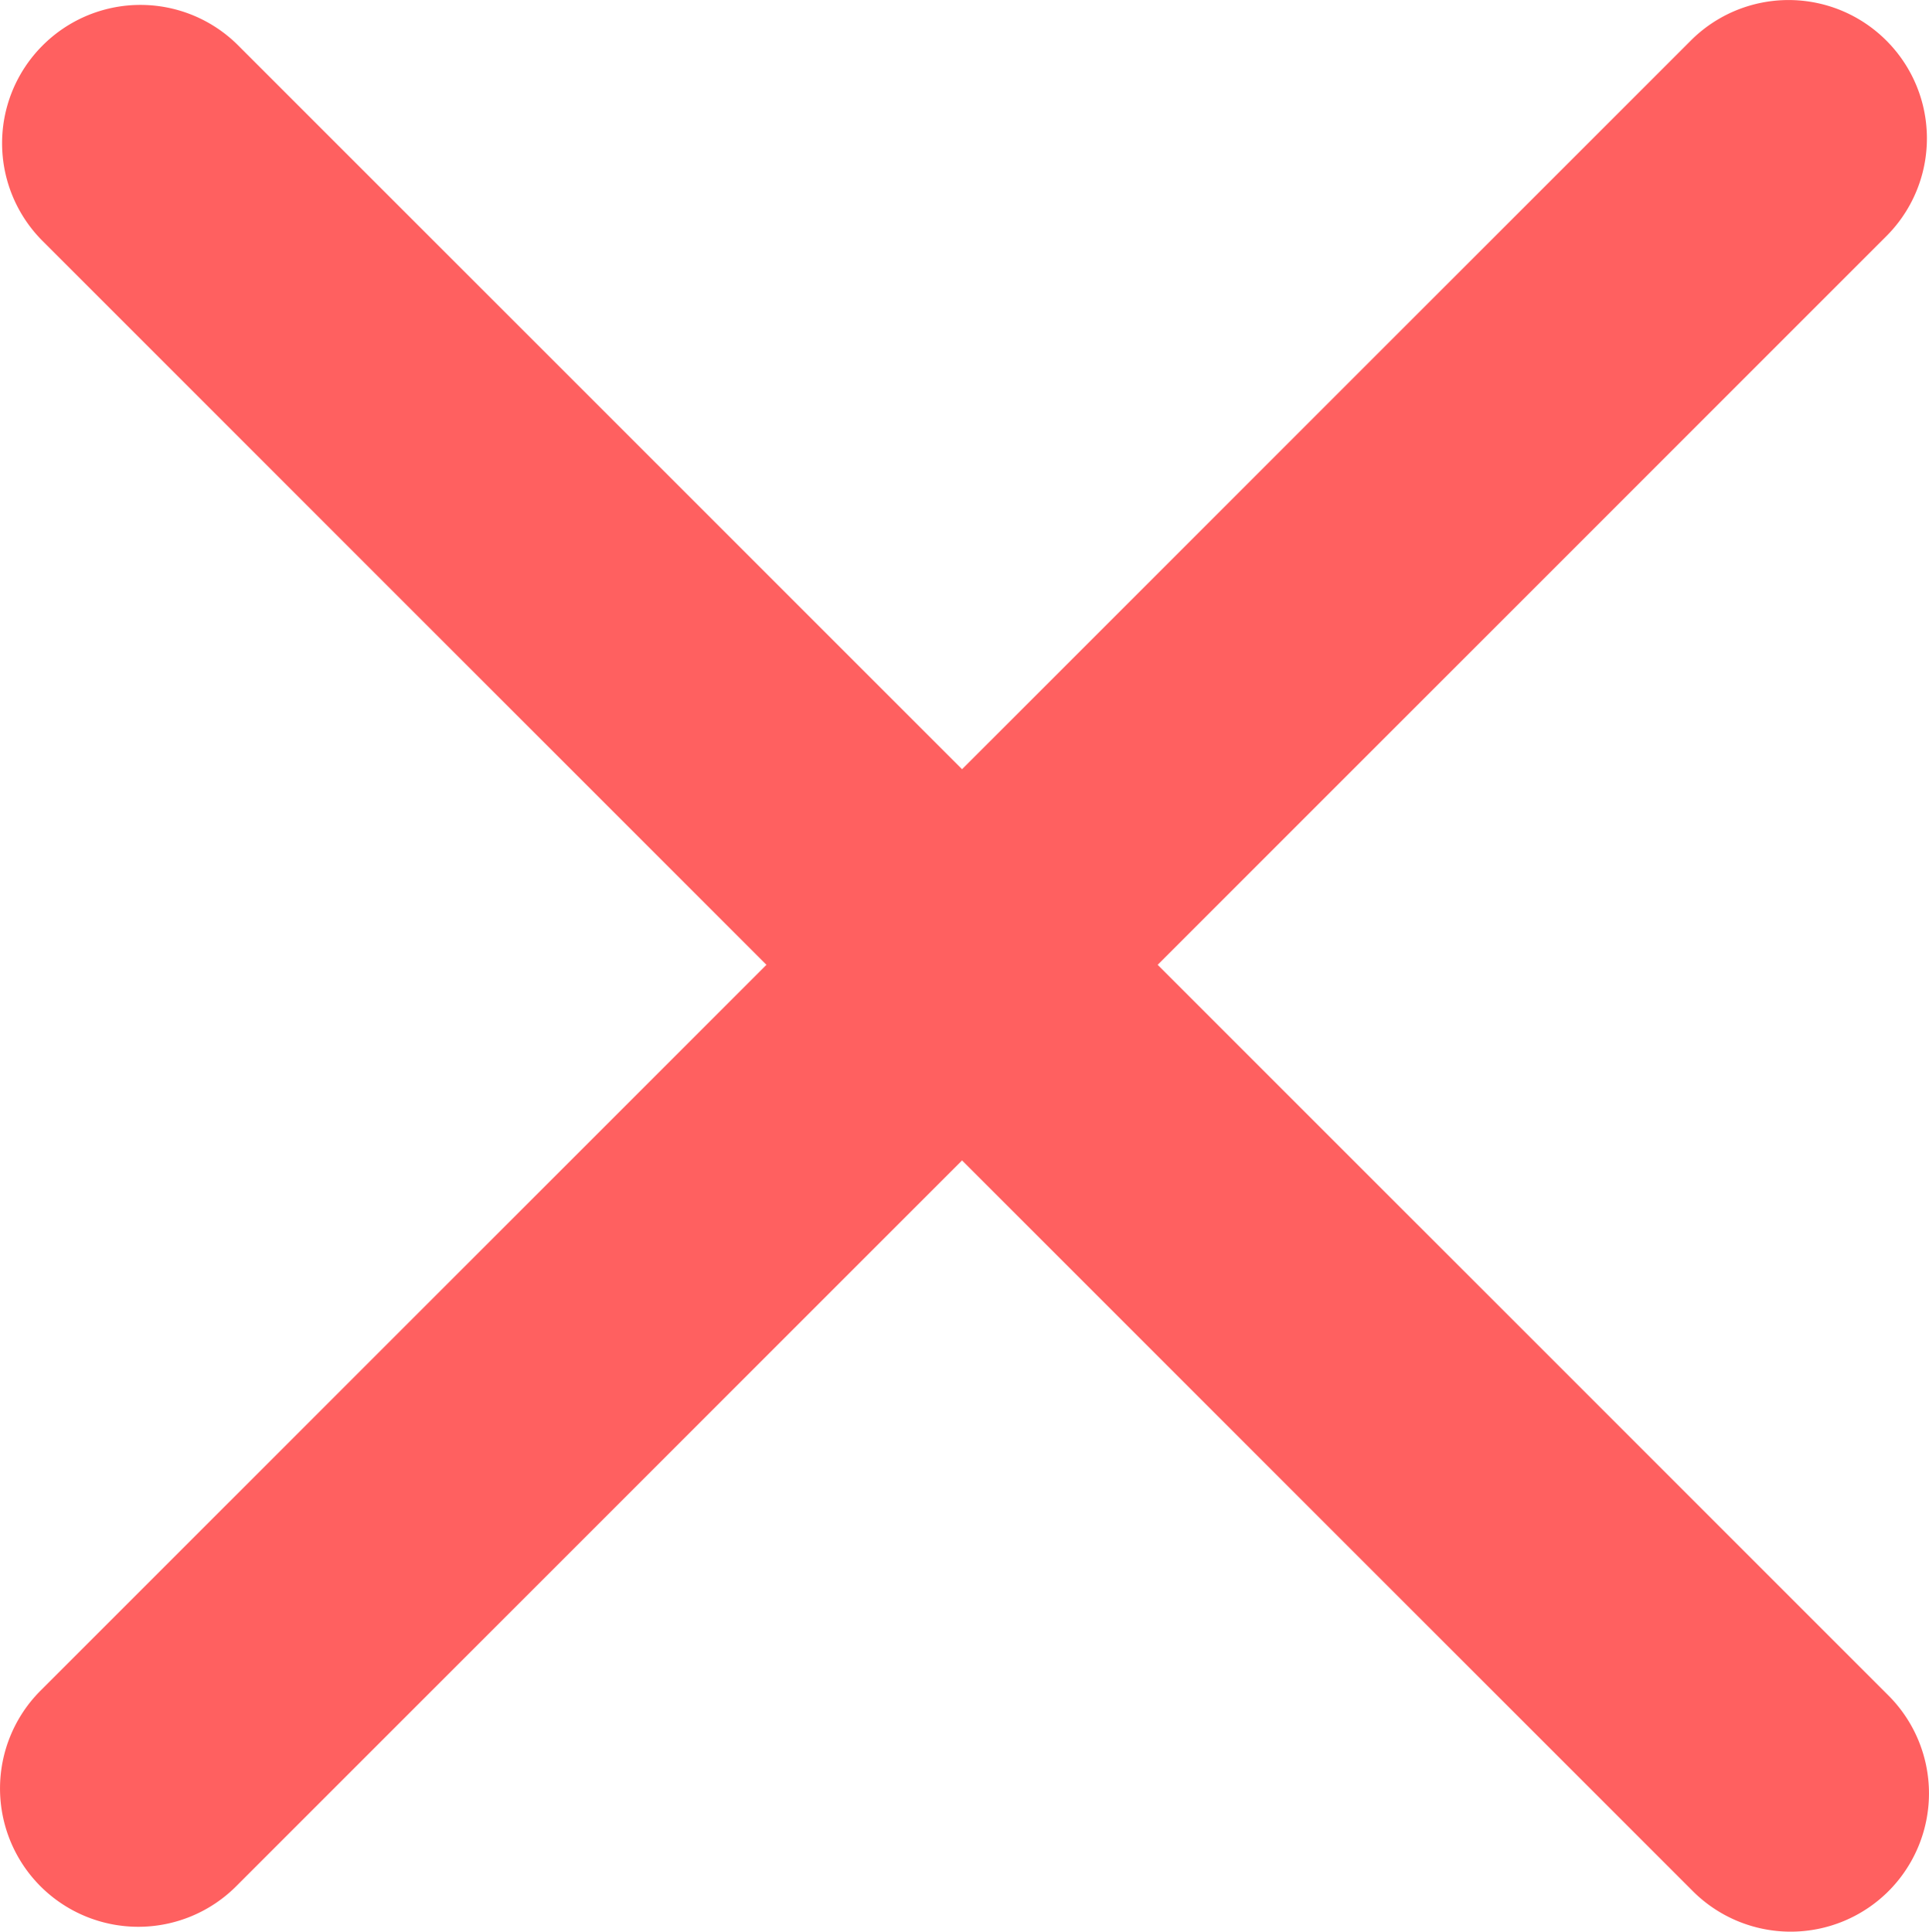 <svg id="Слой_1" data-name="Слой 1" xmlns="http://www.w3.org/2000/svg" viewBox="0 0 174.32 174.57"><defs><style>.cls-1{fill:#ff6060;}</style></defs><path class="cls-1" d="M3.85,4.1h0a12.49,12.49,0,0,1,17.68,0L170.66,153.22a12.51,12.51,0,0,1,0,17.68h0a12.51,12.51,0,0,1-17.68,0L3.85,21.77A12.49,12.49,0,0,1,3.85,4.1Z" transform="translate(0 0.01)"/><path class="cls-1" d="M3.66,152.78,152.79,3.66a12.49,12.49,0,0,1,17.68,0h0a12.49,12.49,0,0,1,0,17.67L21.34,170.46a12.51,12.51,0,0,1-17.68,0h0A12.51,12.51,0,0,1,3.66,152.78Z" transform="translate(0 0.01)"/></svg>